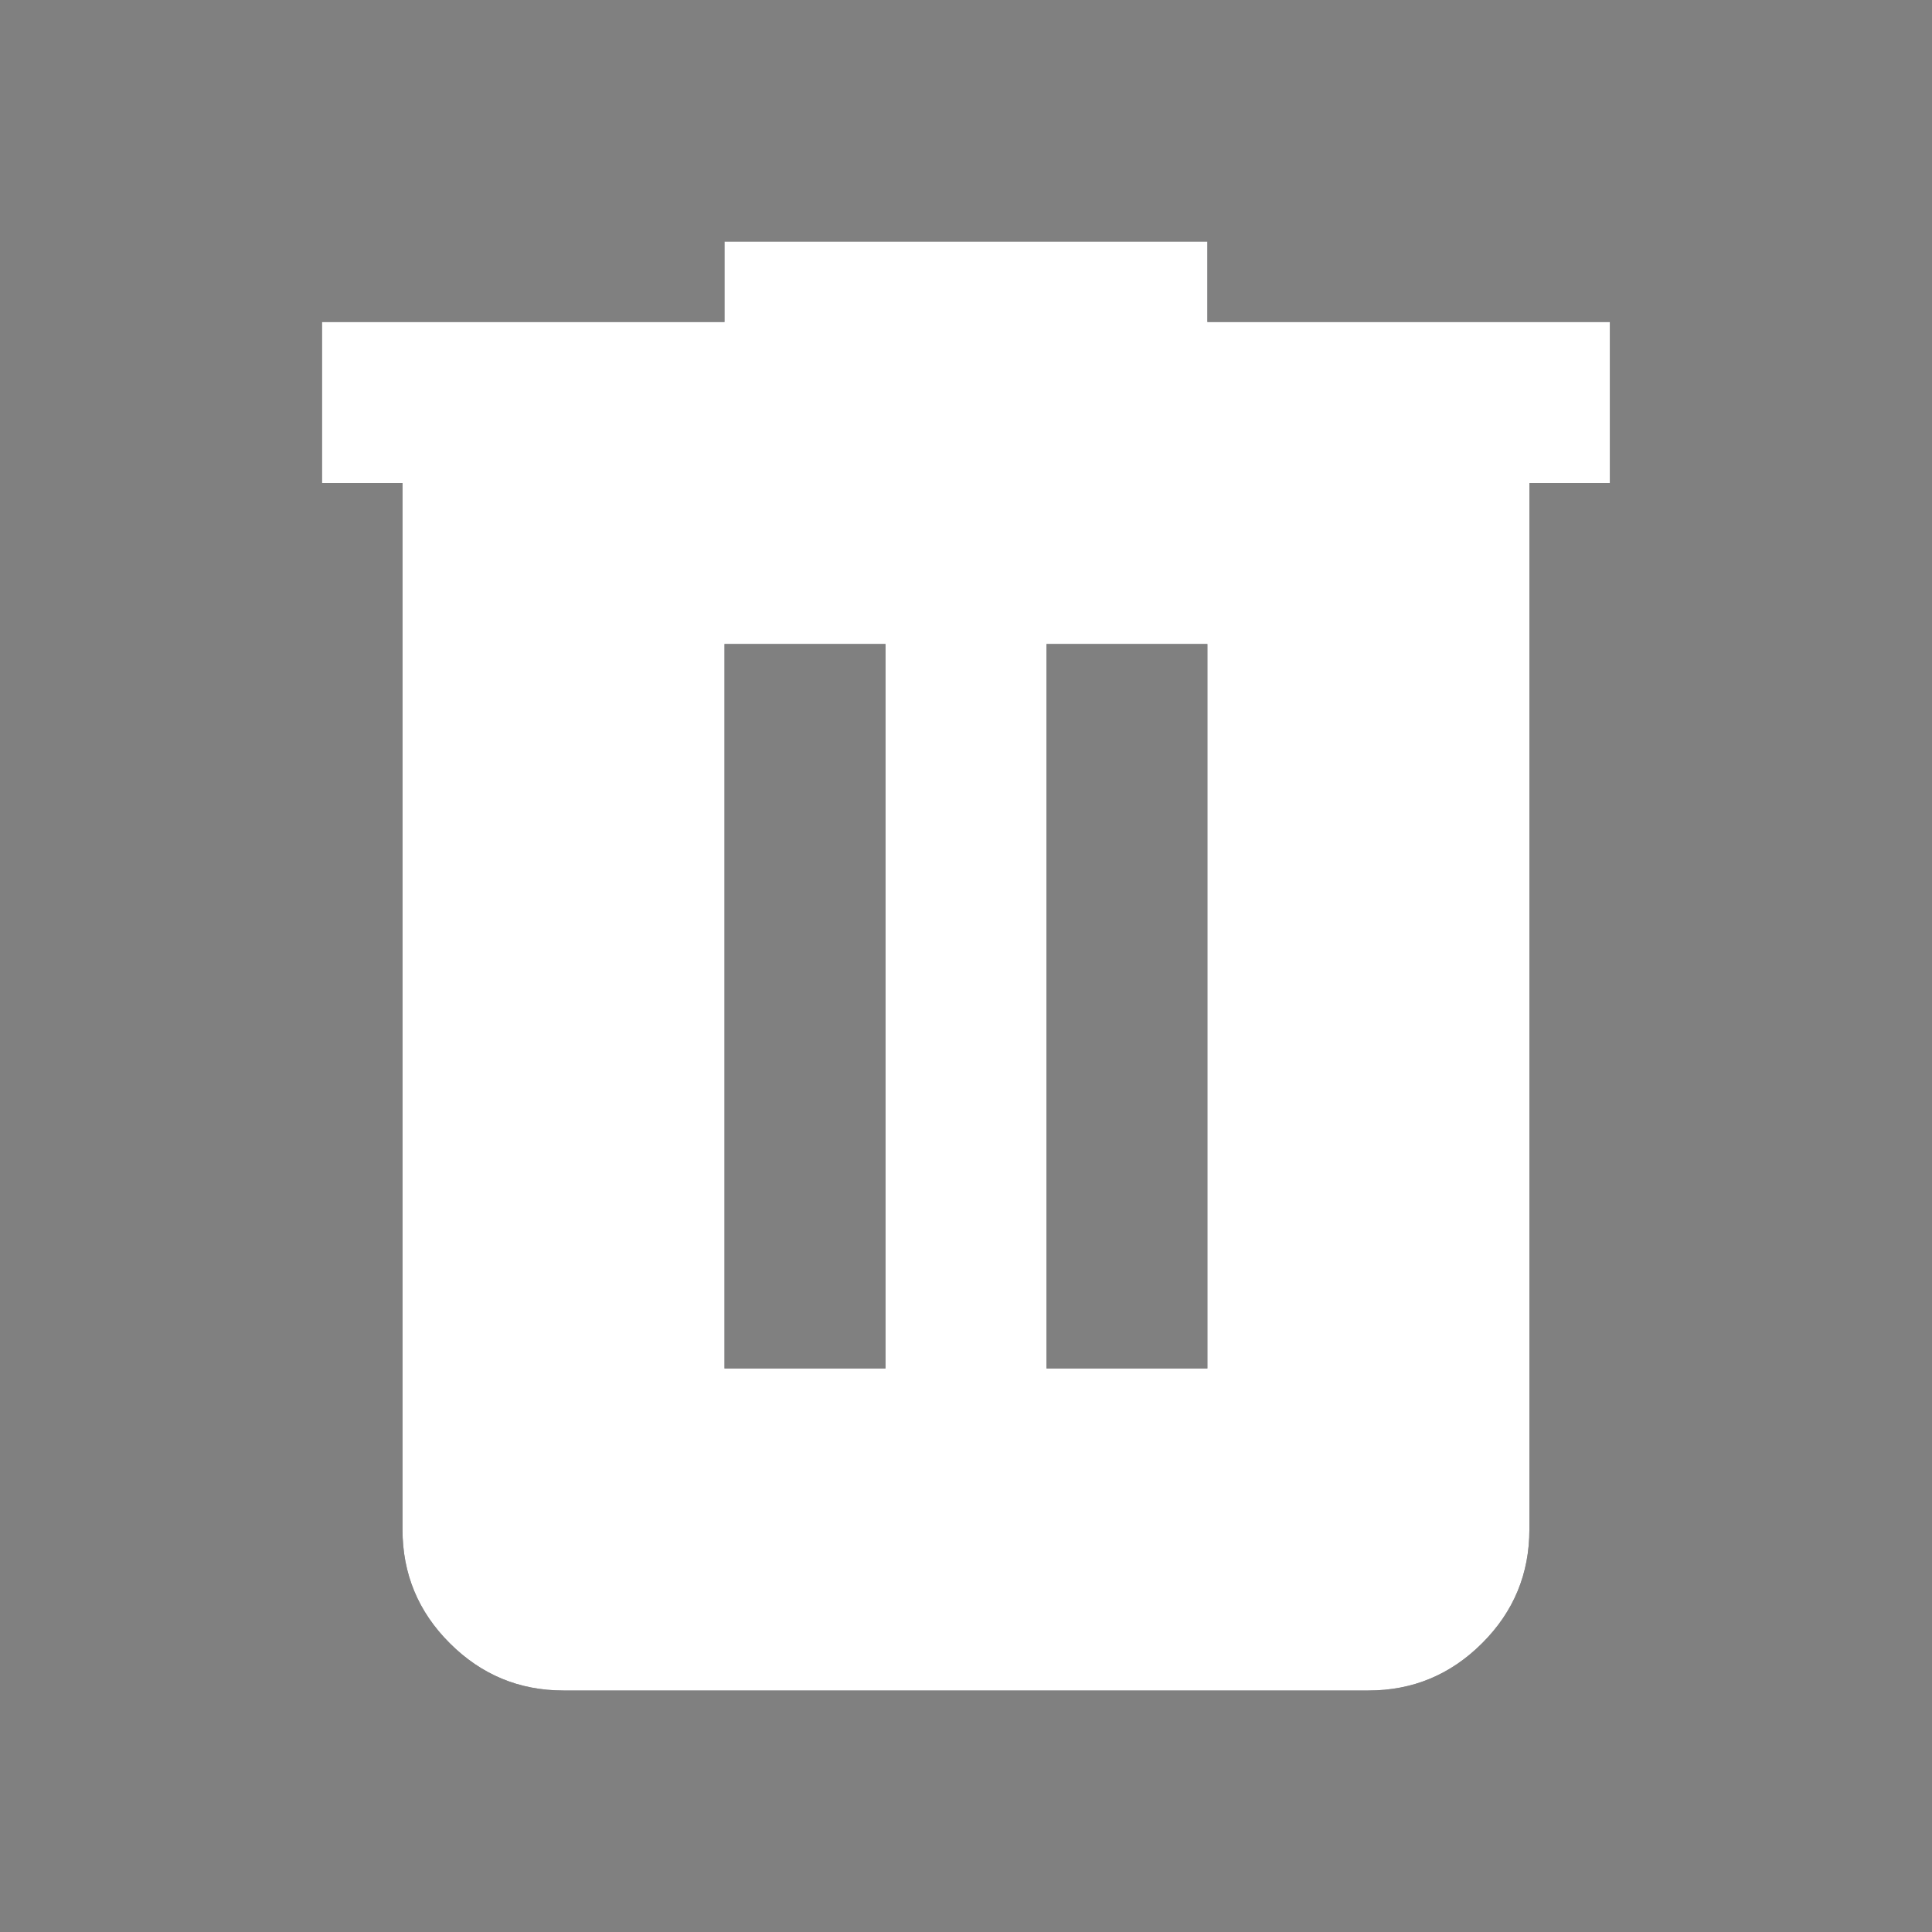 <svg width="18" height="18" viewBox="0 0 18 18" fill="none" xmlns="http://www.w3.org/2000/svg">
<rect x="0" y="0" width="18" height="18" fill="#808080" stroke="none"/>
<mask id="mask0_1643_18374" style="mask-type:alpha" maskUnits="userSpaceOnUse" x="0" y="0" width="18" height="18">
<rect width="18" height="18" fill="#D9D9D9"/>
</mask>
<g mask="url(#mask0_1643_18374)">
<path d="M5.25 15.75C4.837 15.75 4.484 15.603 4.19 15.309C3.896 15.016 3.75 14.662 3.75 14.25V4.5H3V3H6.75V2.25H11.249V3H14.999V4.5H14.249V14.25C14.249 14.662 14.103 15.016 13.809 15.309C13.515 15.603 13.162 15.75 12.749 15.75H5.25ZM6.75 12.75H8.25V6H6.75V12.75ZM9.75 12.75H11.249V6H9.75V12.75Z" fill="#1C1B1F"/>
<path d="M5.25 15.75C4.837 15.75 4.484 15.603 4.19 15.309C3.896 15.016 3.75 14.662 3.75 14.25V4.5H3V3H6.75V2.25H11.249V3H14.999V4.5H14.249V14.25C14.249 14.662 14.103 15.016 13.809 15.309C13.515 15.603 13.162 15.75 12.749 15.75H5.25ZM6.75 12.75H8.25V6H6.75V12.75ZM9.75 12.75H11.249V6H9.75V12.75Z" fill="white"/>
</g>
</svg>
